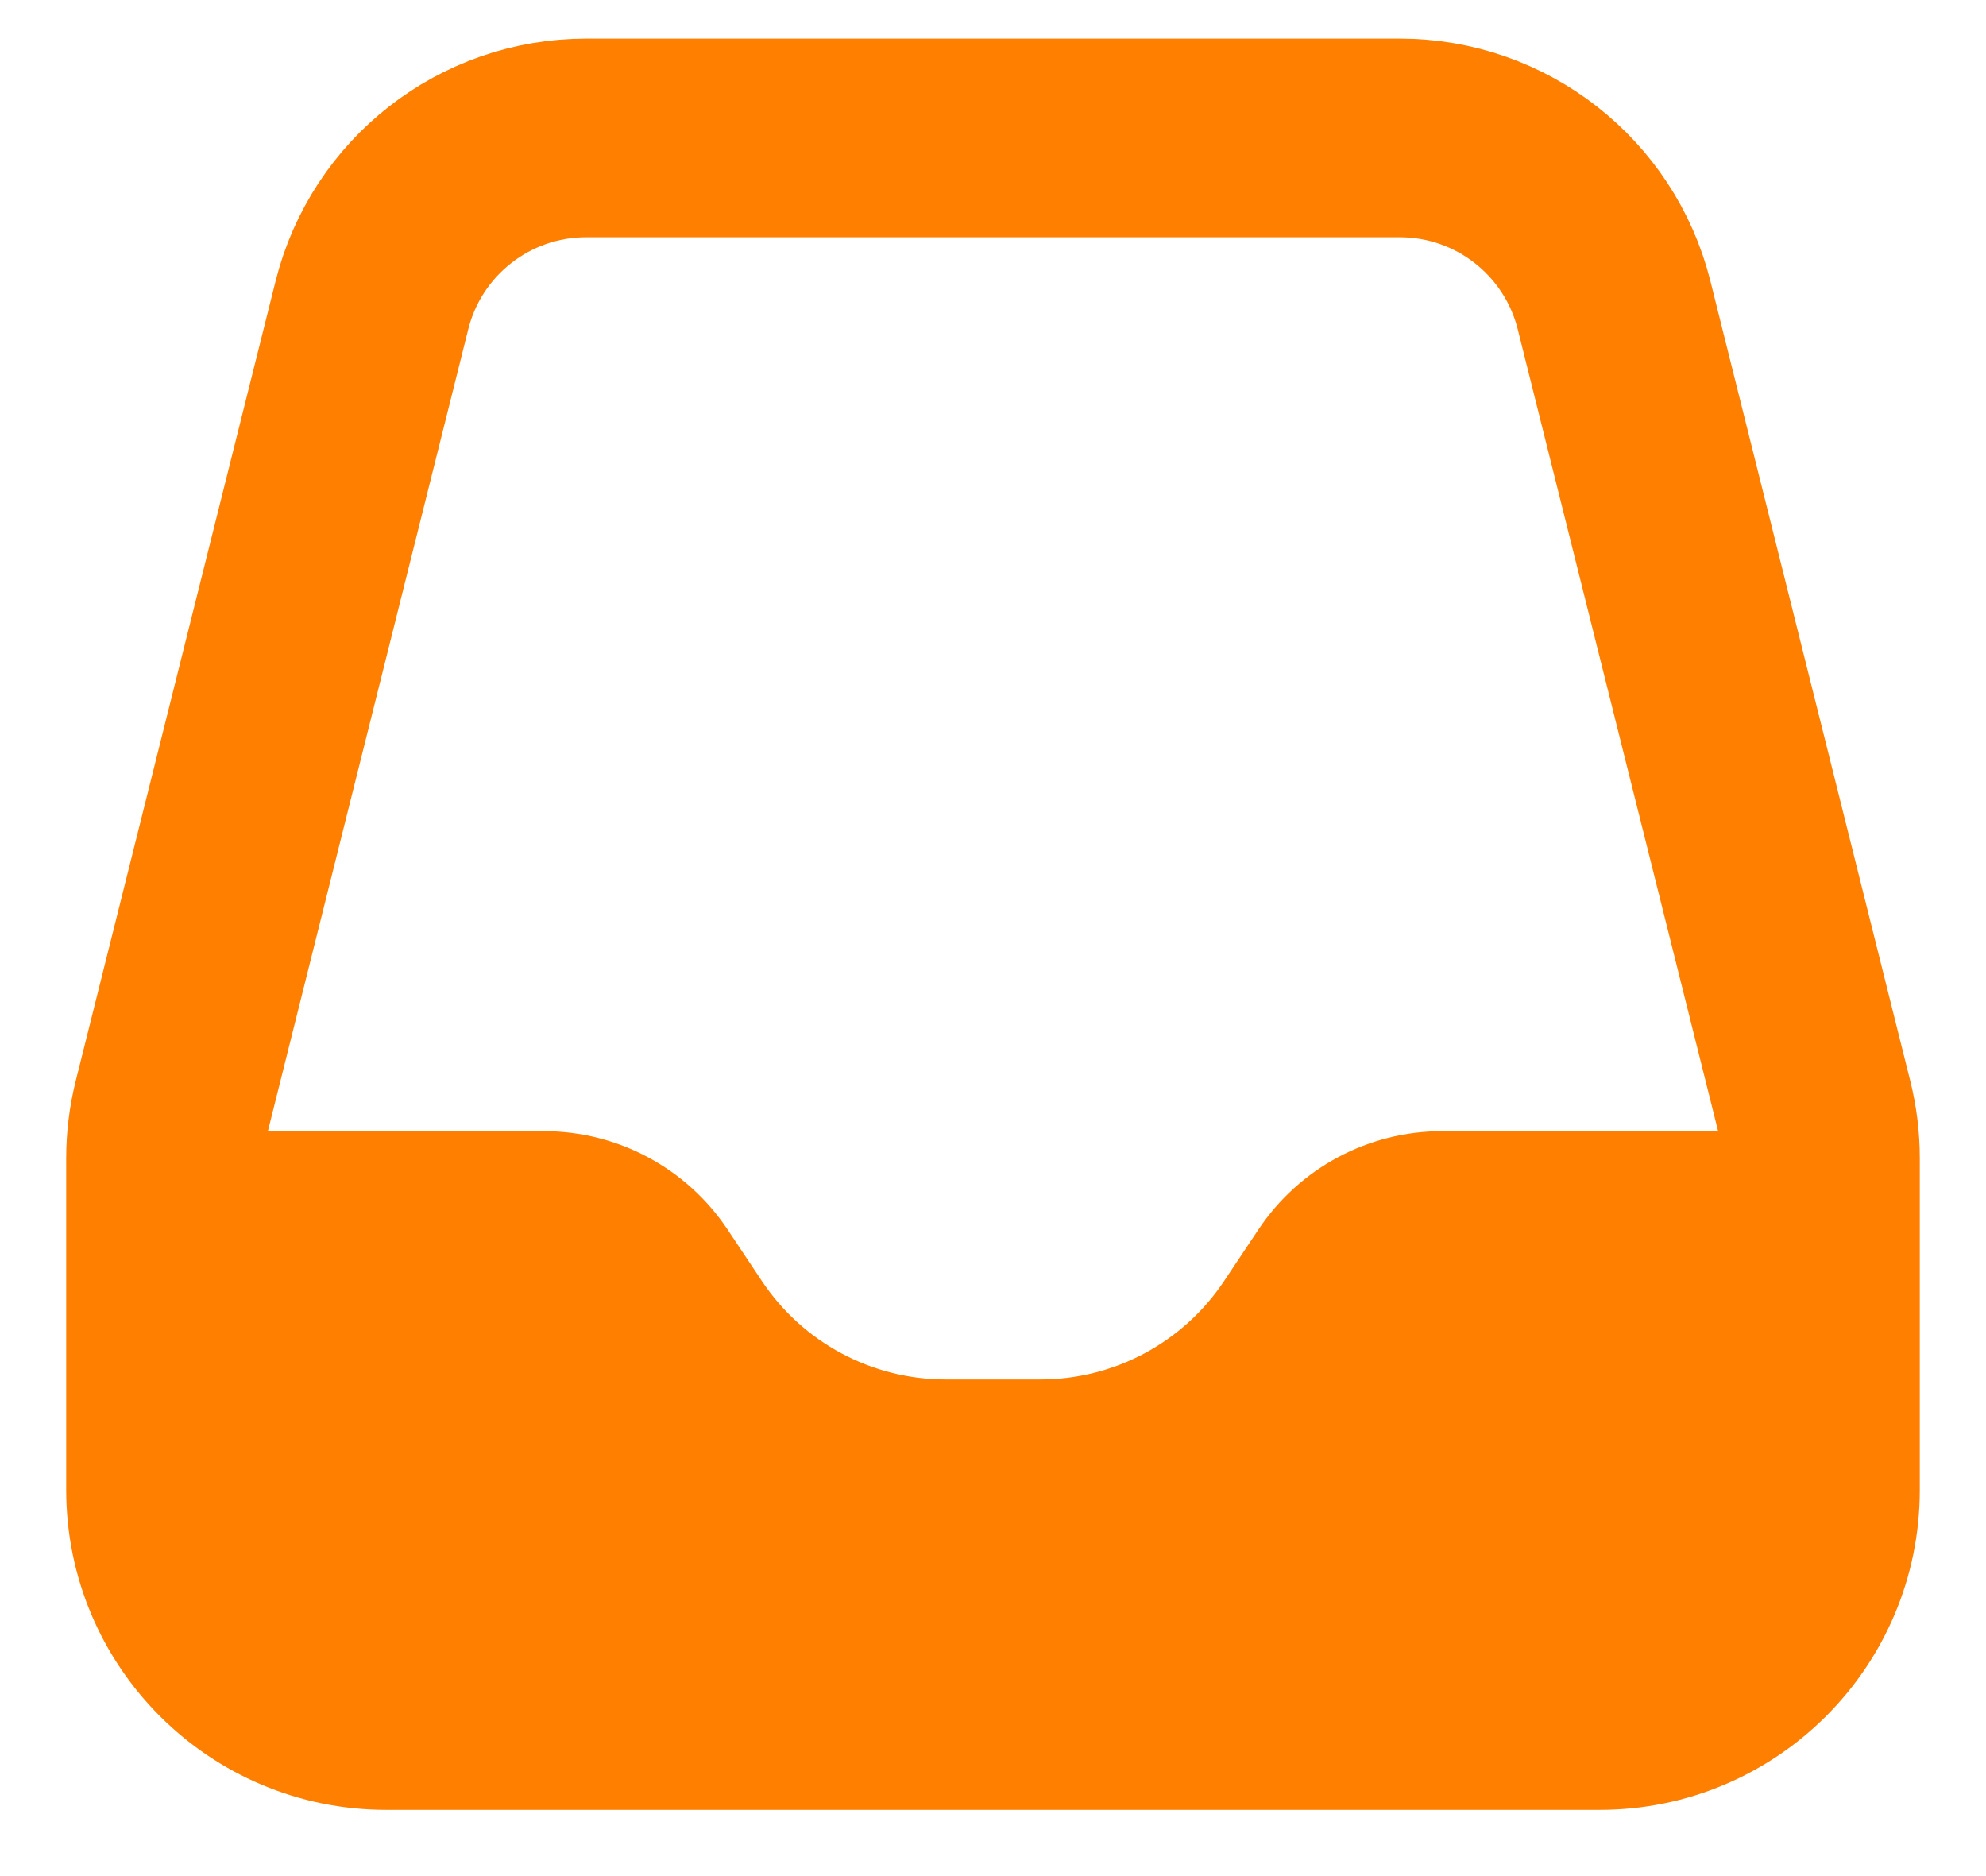 <svg width="18" height="17" viewBox="0 0 18 17" fill="none" xmlns="http://www.w3.org/2000/svg">
<path d="M3.371 2.765C3.594 1.875 4.394 1.25 5.312 1.25H12.688C13.606 1.25 14.406 1.875 14.629 2.765L16.44 10.011C16.48 10.17 16.5 10.333 16.5 10.496V13.5C16.5 14.605 15.605 15.5 14.5 15.5H3.5C2.395 15.5 1.5 14.605 1.5 13.5V10.496C1.5 10.333 1.52 10.17 1.56 10.011L3.371 2.765Z" stroke="#FF7F00" stroke-width="1.8"/>
<path d="M1.5 10.25H4.93C5.598 10.25 6.223 10.584 6.594 11.141L6.906 11.609C7.277 12.166 7.902 12.5 8.57 12.5H9.43C10.098 12.5 10.723 12.166 11.094 11.609L11.406 11.141C11.777 10.584 12.402 10.25 13.07 10.25H16.5V13.5C16.5 14.605 15.605 15.5 14.5 15.5H3.5C2.395 15.5 1.5 14.605 1.5 13.5V10.25Z" fill="#FF7F00"/>
</svg>
